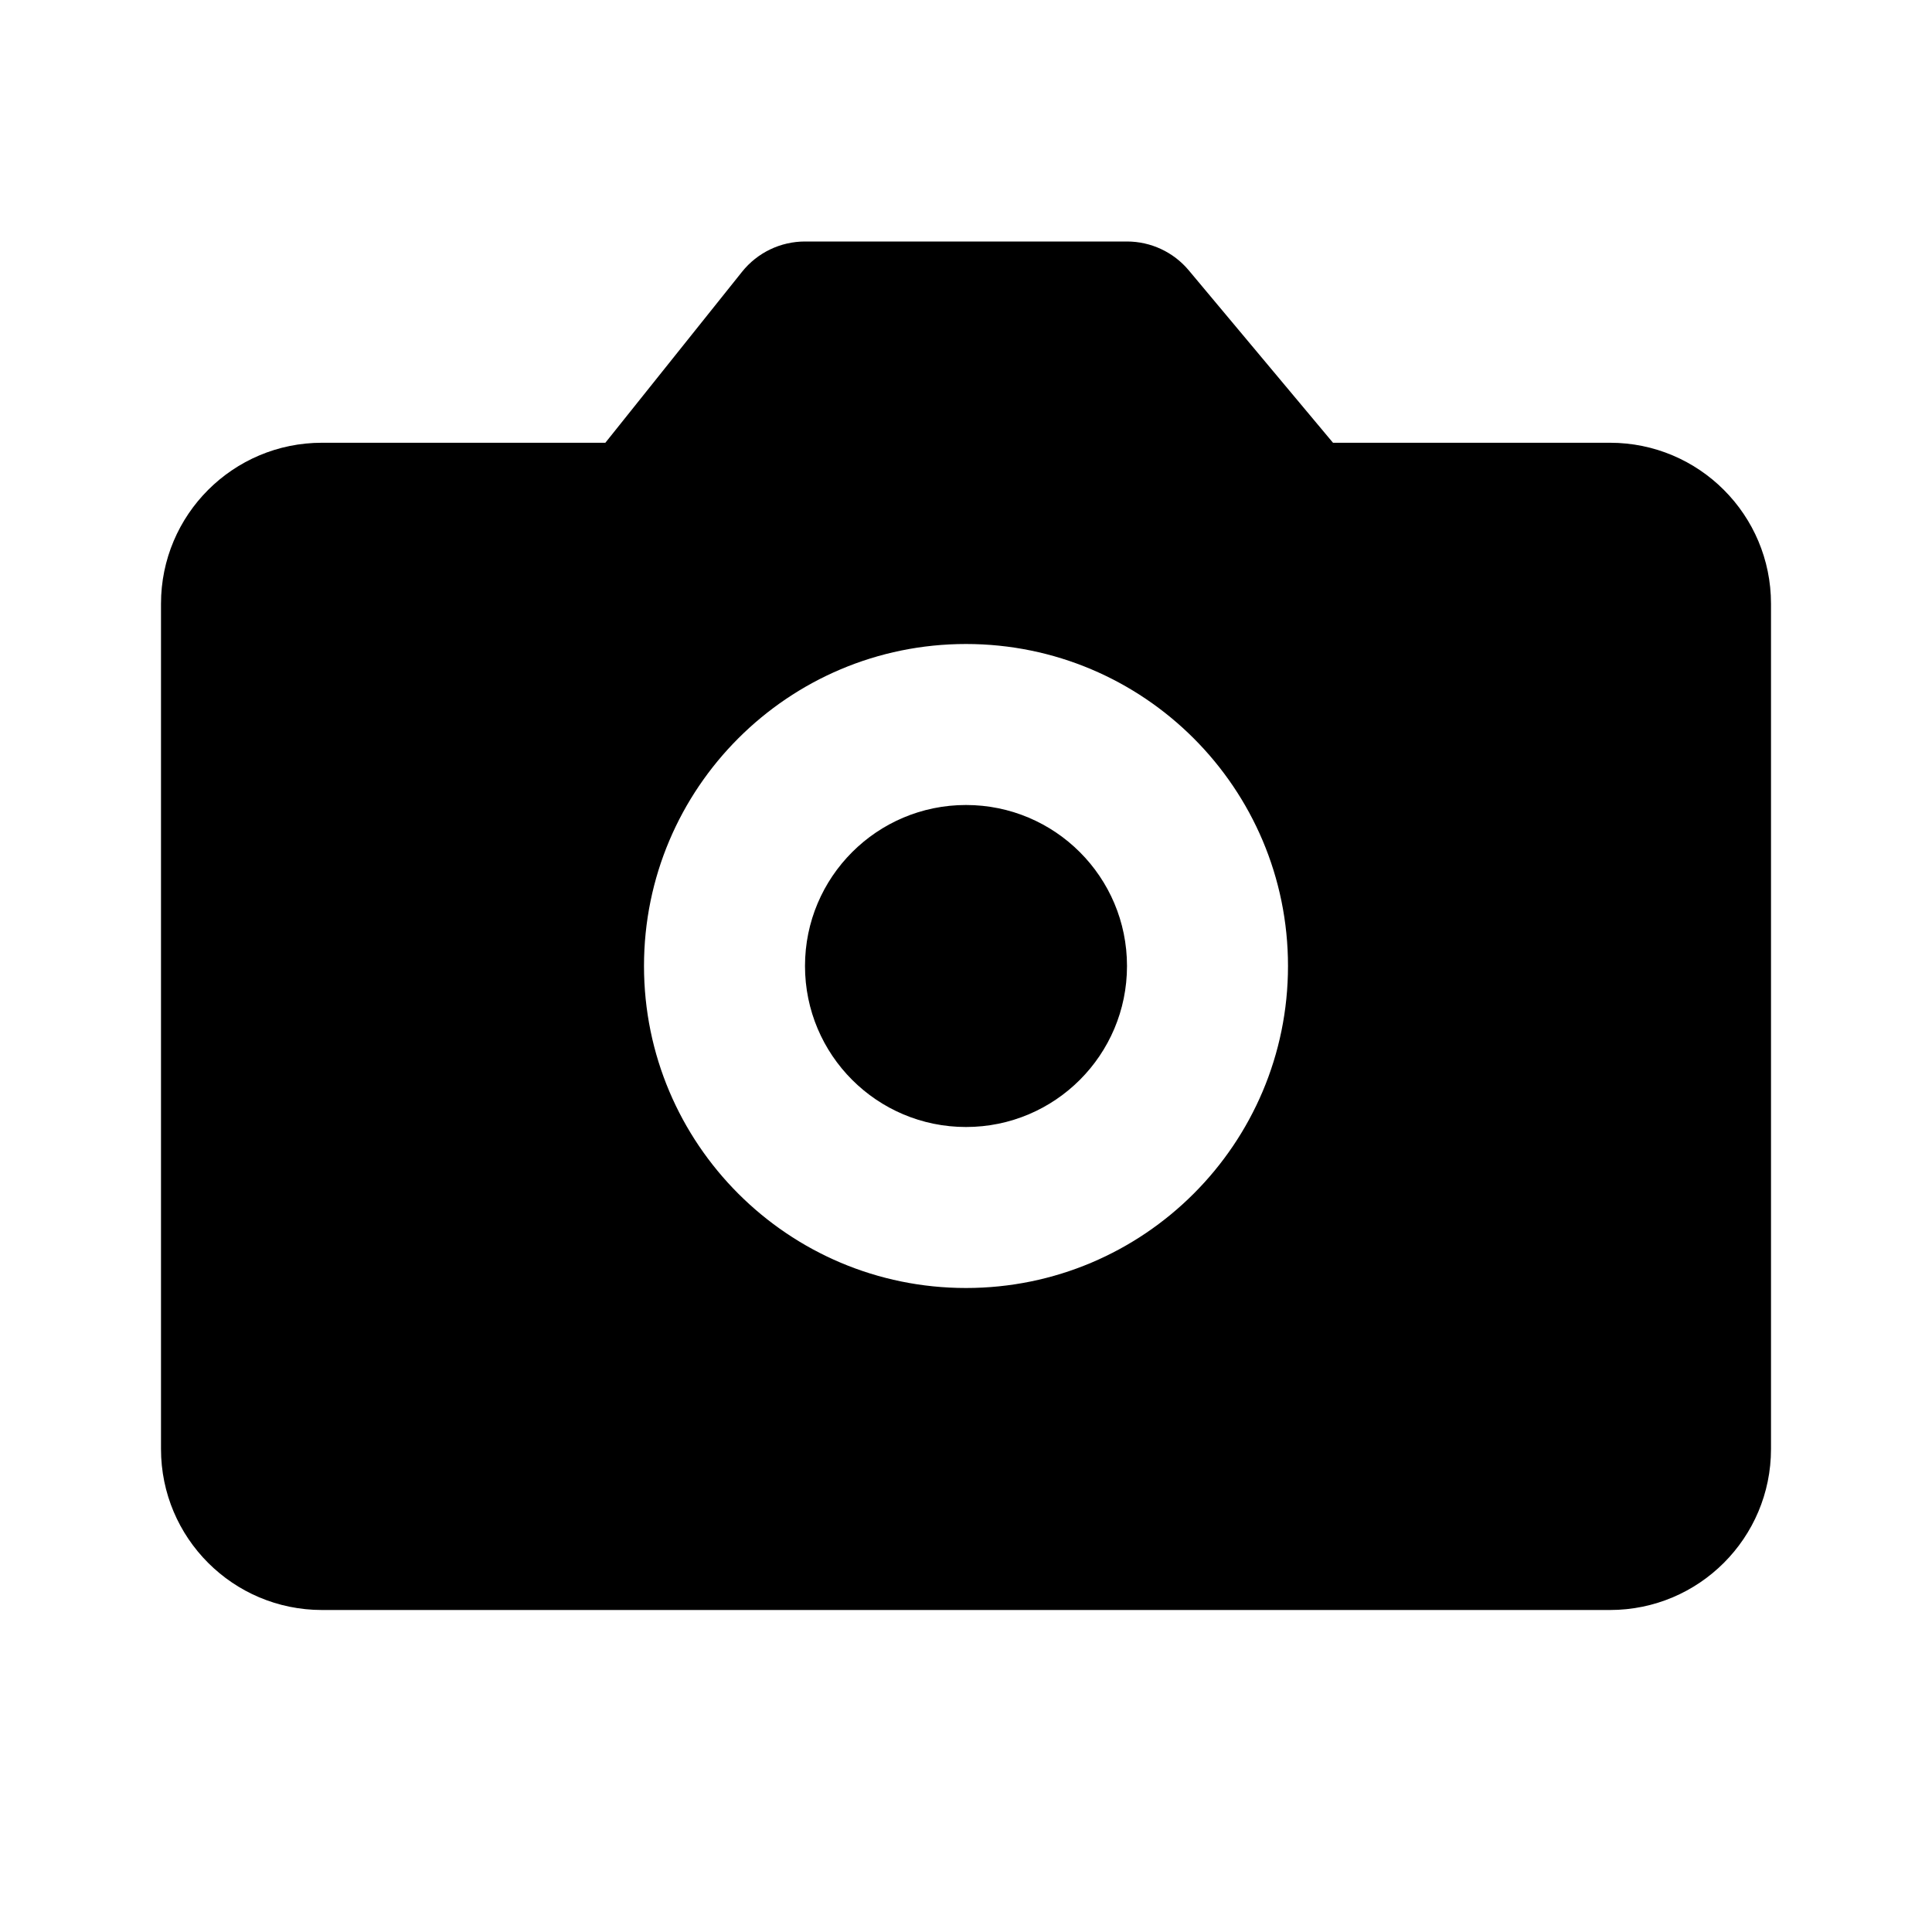 <!-- ! This file is automatically generated, please don't edit it directly. -->

<svg
	width="24"
	height="24"
	viewBox="0 0 24 24"
	fill="none"
	xmlns="http://www.w3.org/2000/svg"
>
	<g class="oi-camera-fill">
		<path
			class="oi-fill"
			d="M14 3C14.296 3 14.577 3.131 14.767 3.358L16.559 5.5H20C21.105 5.5 22 6.395 22 7.5V18C22 19.105 21.105 20 20 20H4C2.895 20 2 19.105 2 18V7.5C2 6.395 2.895 5.5 4 5.5H7.52L9.219 3.375C9.409 3.138 9.696 3 10 3H14ZM12 8C9.791 8 8 9.791 8 12C8 14.209 9.791 16 12 16C14.209 16 16 14.209 16 12C16 9.791 14.209 8 12 8ZM12 10C13.105 10 14 10.895 14 12C14 13.105 13.105 14 12 14C10.895 14 10 13.105 10 12C10 10.895 10.895 10 12 10Z"
			fill="black"
		/>
	</g>
</svg>
